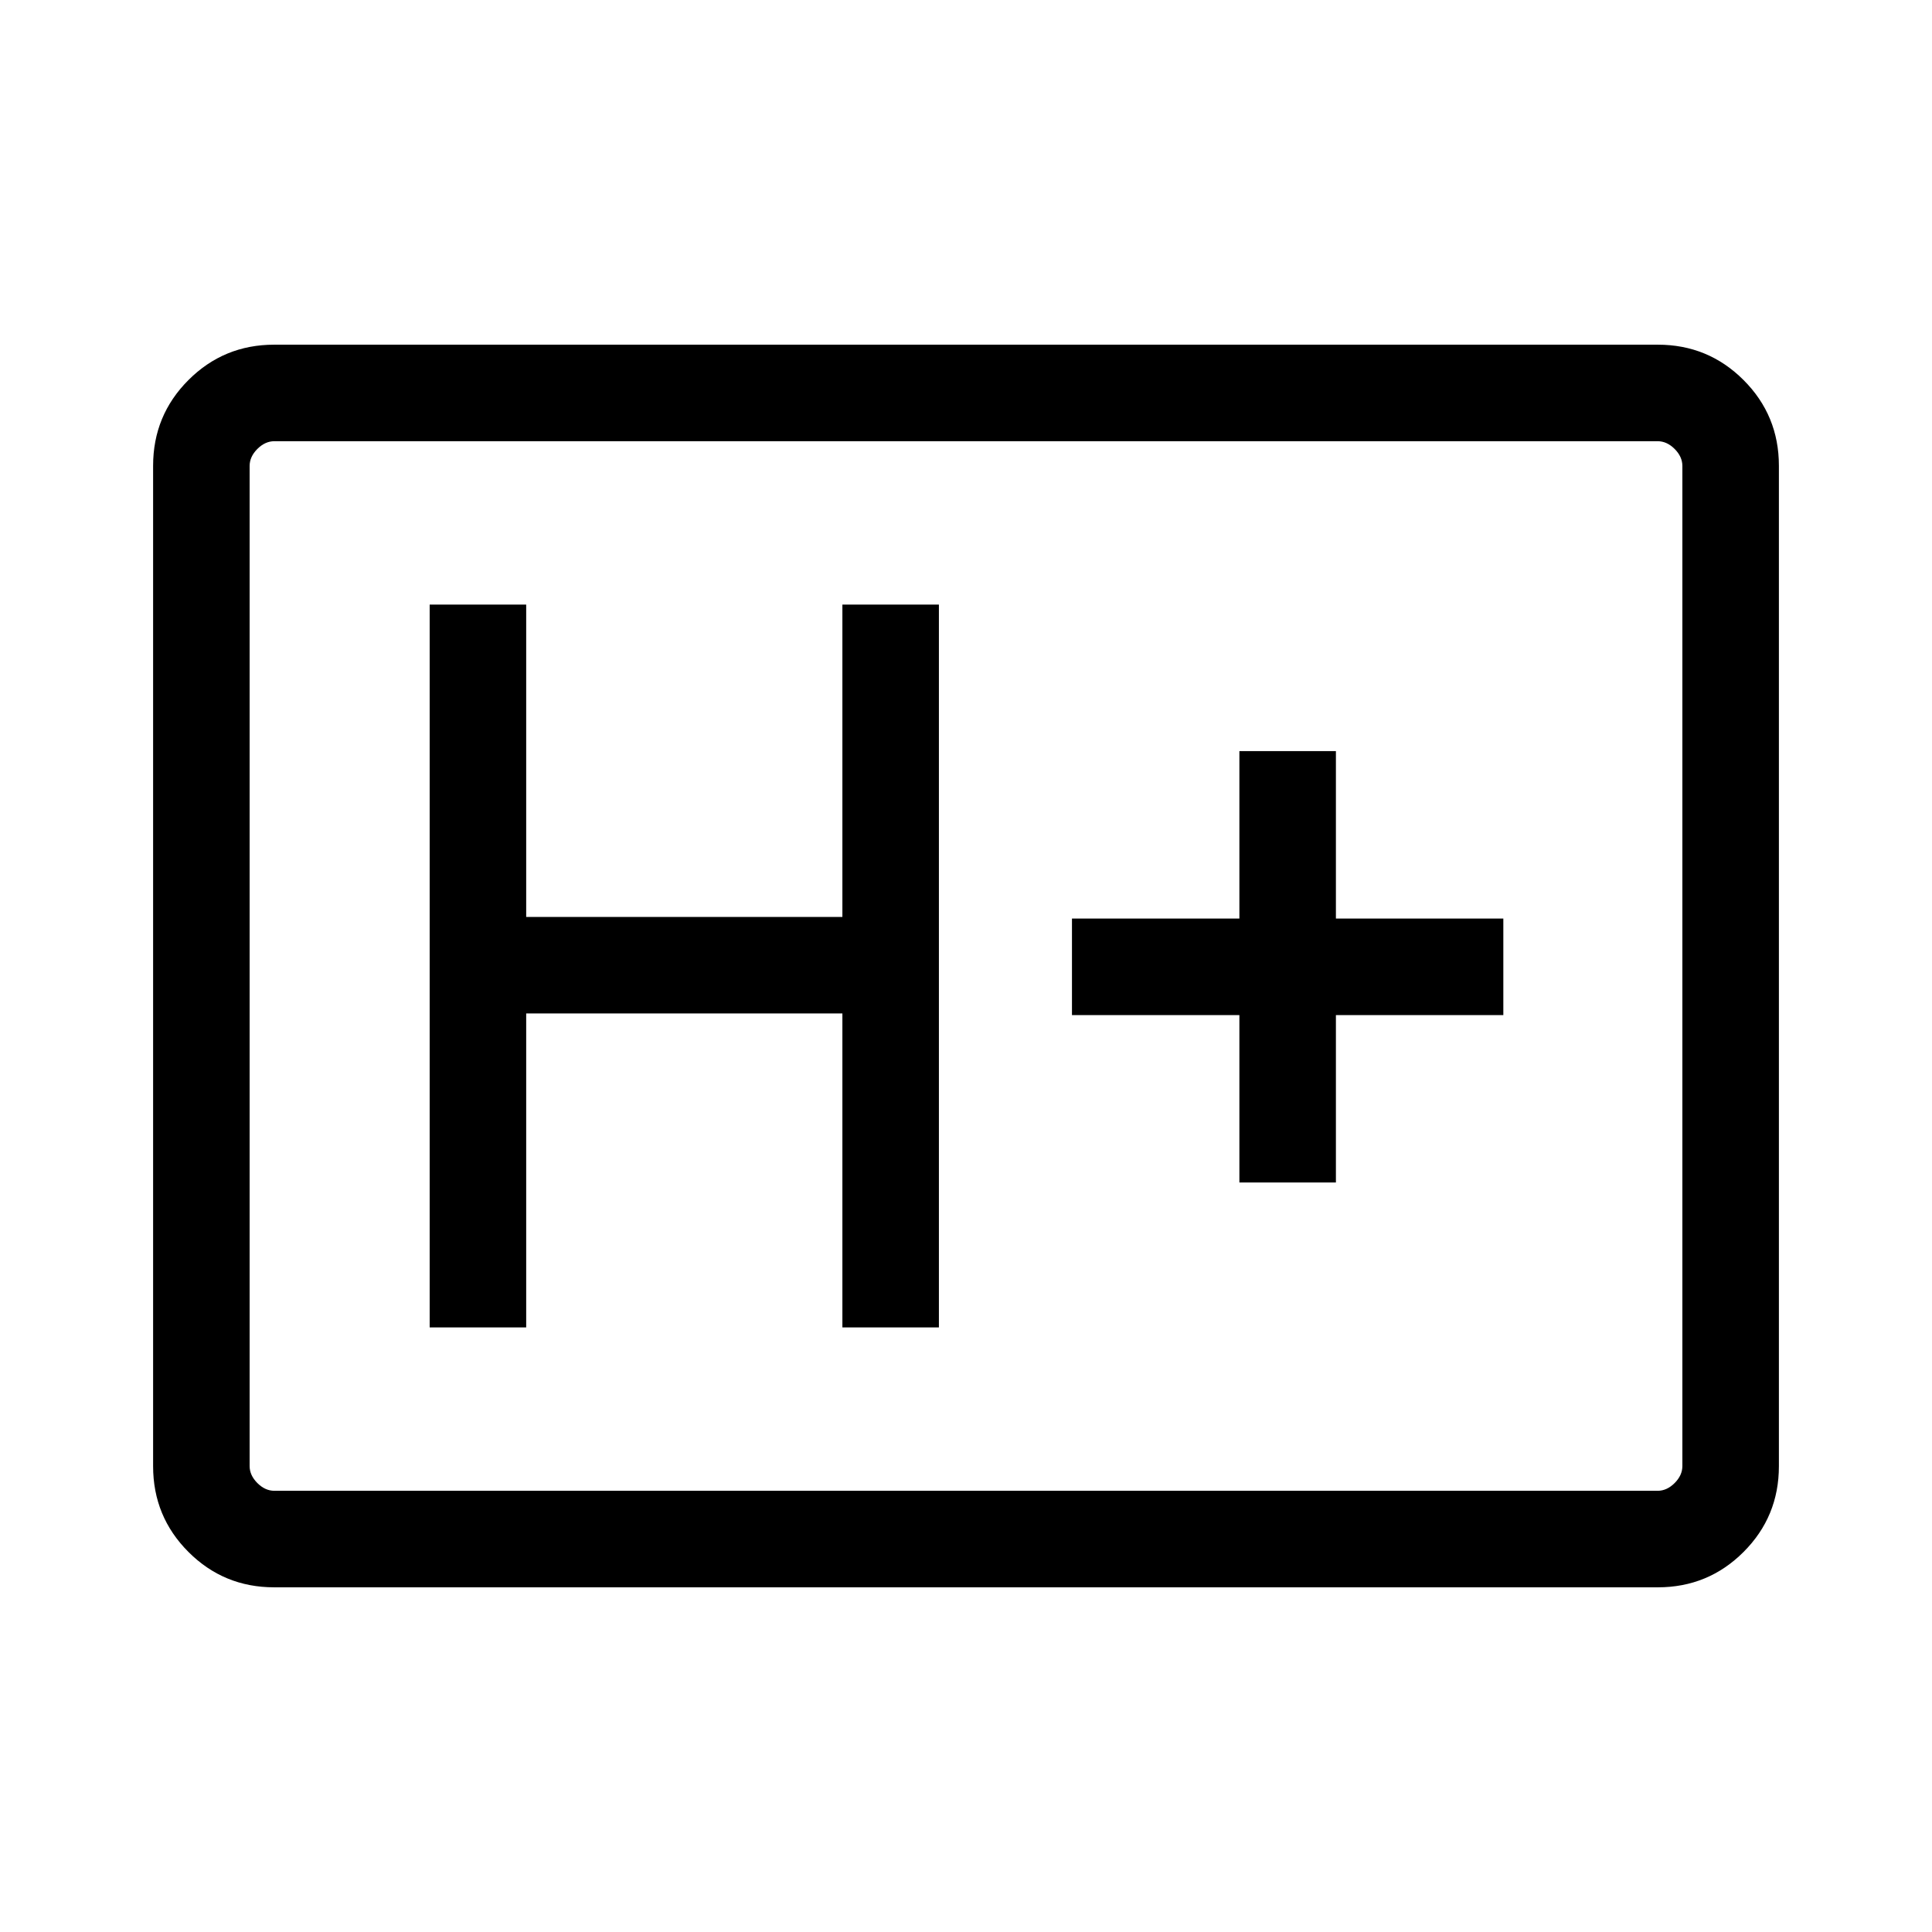 <svg xmlns="http://www.w3.org/2000/svg" height="20" viewBox="0 96 960 960" width="20"><path d="M136.252 884.729q-25.042 0-42.608-17.565-17.566-17.566-17.566-42.612V327.448q0-25.046 17.566-42.612 17.566-17.565 42.608-17.565h687.496q25.042 0 42.608 17.565 17.566 17.566 17.566 42.612v497.104q0 25.046-17.566 42.612-17.566 17.565-42.608 17.565H136.252Zm.095-47.96h687.306q4.616 0 8.462-3.846 3.847-3.847 3.847-8.462V327.539q0-4.615-3.847-8.462-3.846-3.846-8.462-3.846H136.347q-4.616 0-8.462 3.846-3.847 3.847-3.847 8.462v496.922q0 4.615 3.847 8.462 3.846 3.846 8.462 3.846Zm-12.309 0V315.231v521.538Zm89.463-81.193h47.96v-156h157.117v156h47.96V396.424h-47.96v155.192H261.461V396.424h-47.96v359.152Zm402.345-72h47.961v-83.192h83.192v-47.96h-83.192v-83.193h-47.961v83.193h-83.192v47.96h83.192v83.192Z"/></svg>